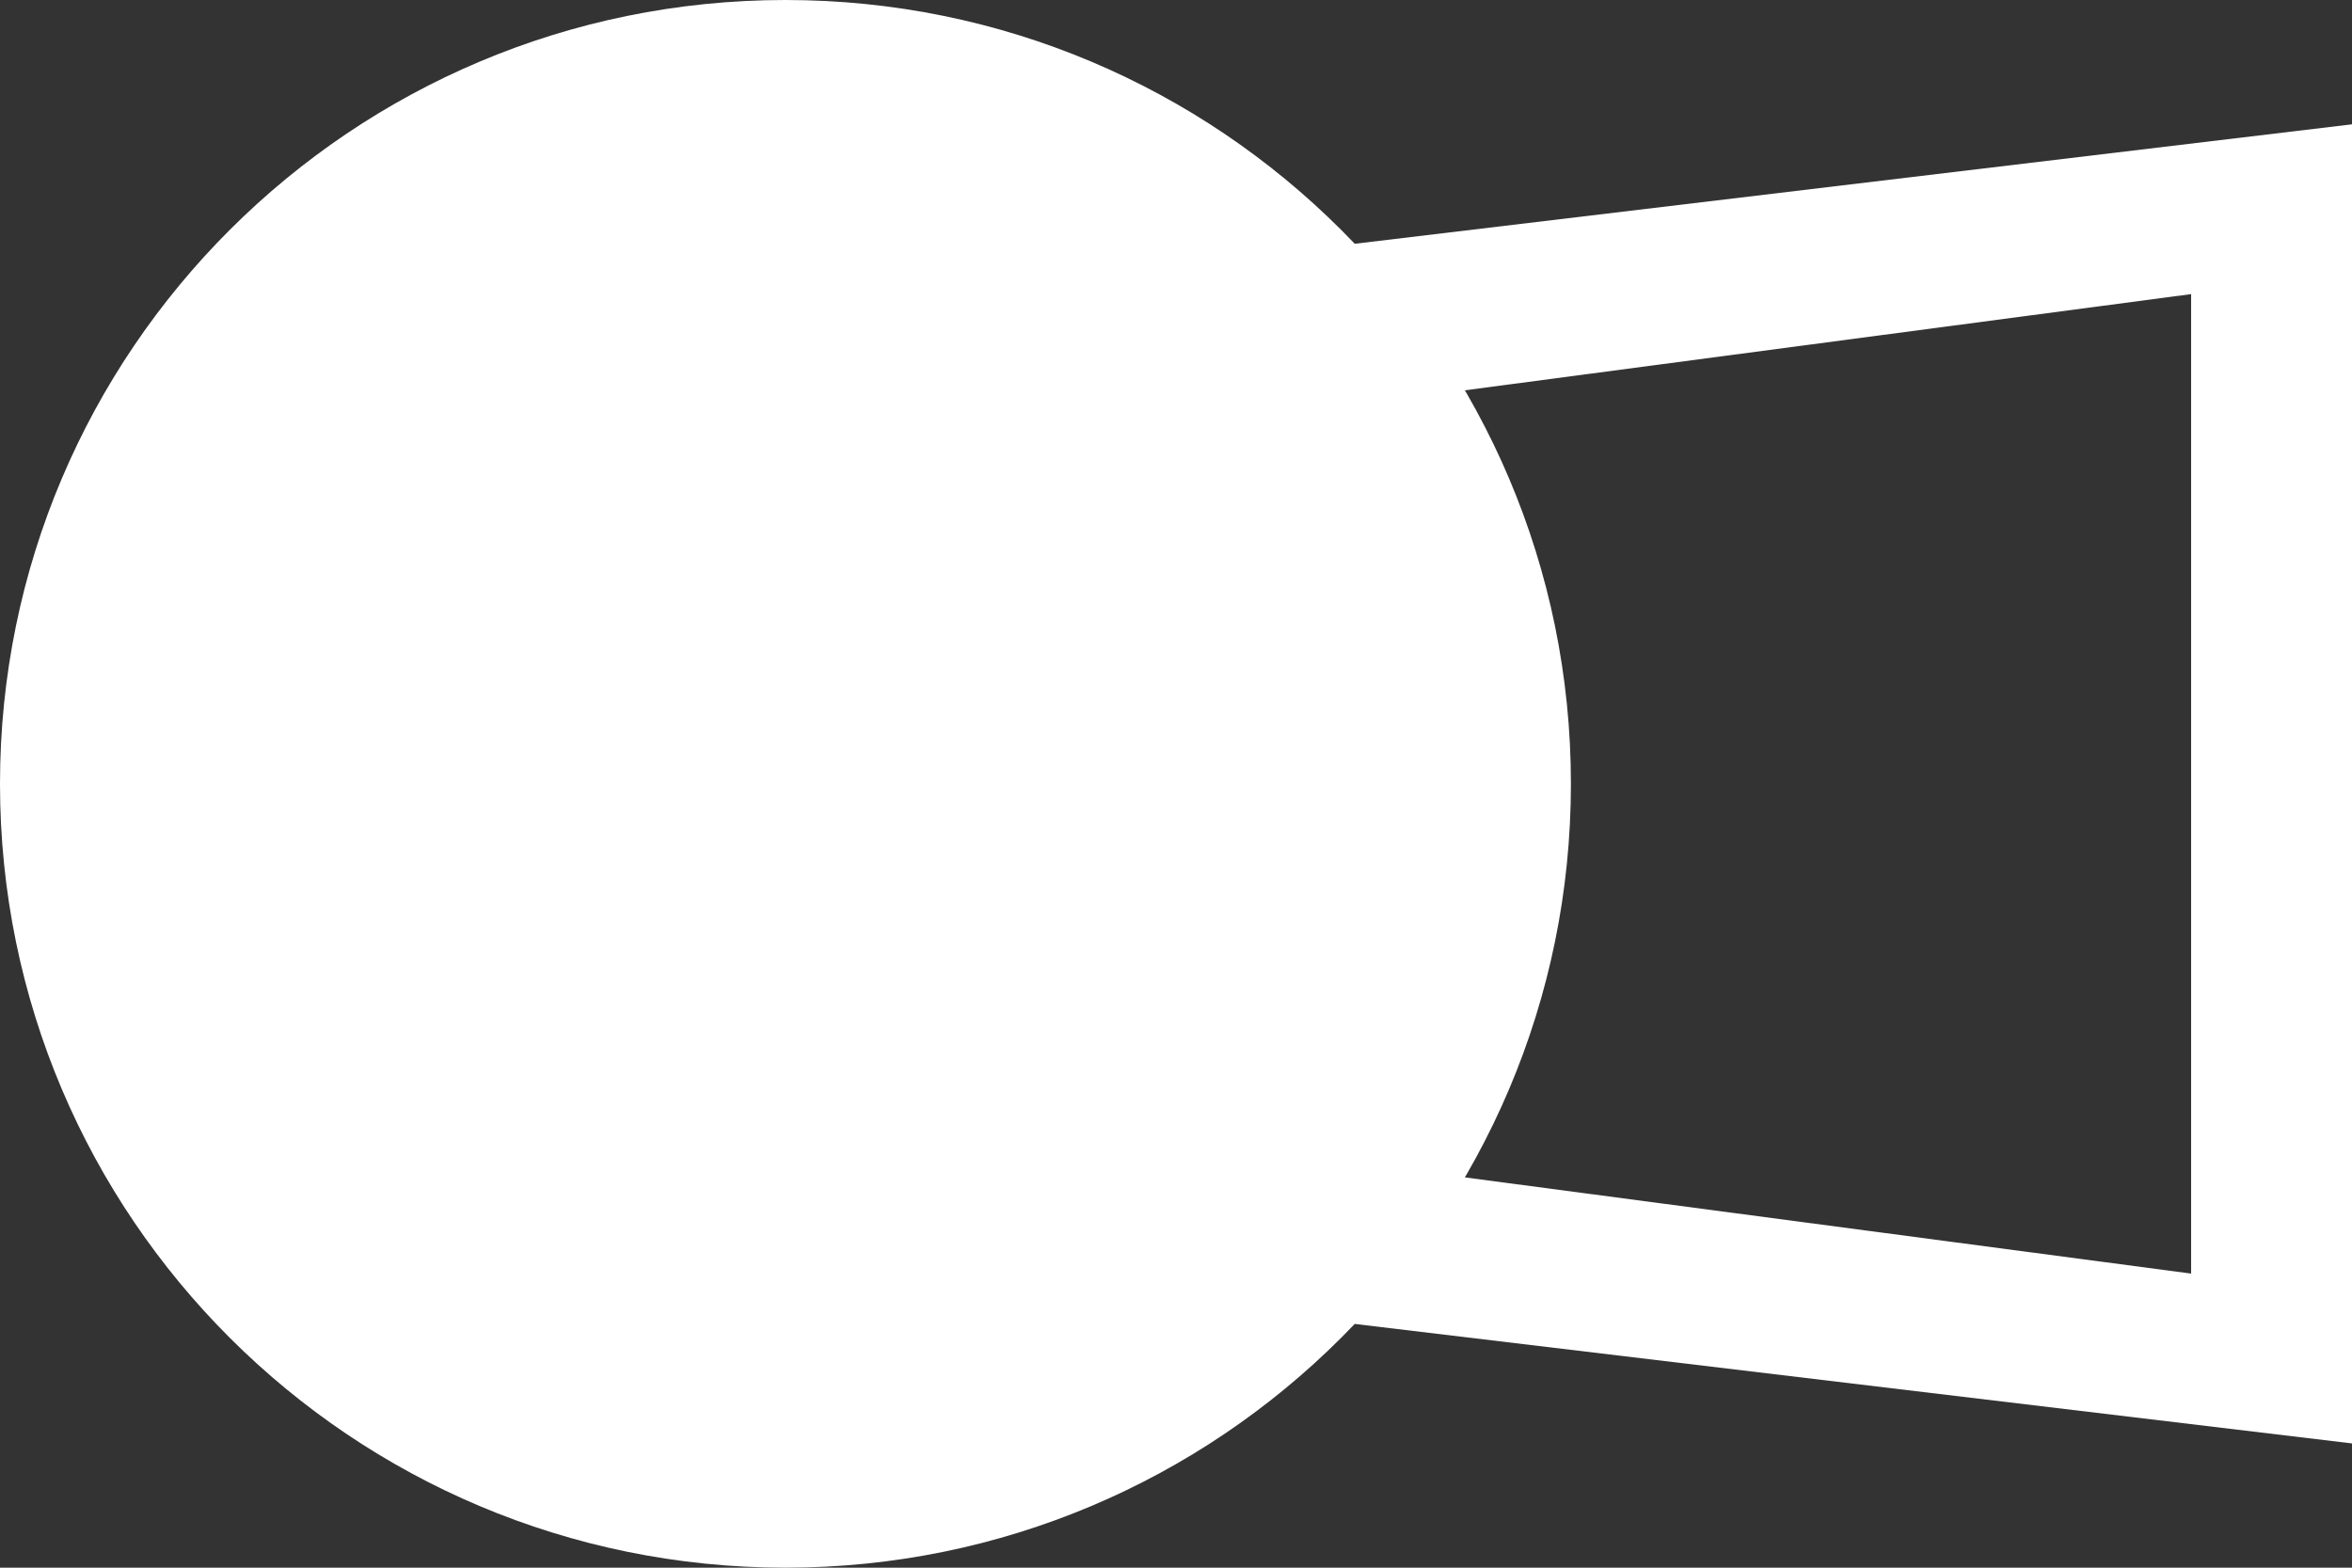 <svg width="42" height="28" viewBox="0 0 42 28" fill="none" xmlns="http://www.w3.org/2000/svg">
<rect x="0" y="0" width="42" height="28" fill="#333333" stroke="none"/>
<g clip-path="url(#clip0_579_277)">
<path fill-rule="evenodd" clip-rule="evenodd" d="M10.336 6.014V21.986L42.079 25.79V2.211L10.336 6.014ZM13.289 8.676V19.324L39.127 22.747V5.253L13.289 8.676Z" fill="white"/>
<path d="M14.026 28C21.773 28 28.052 21.732 28.052 14C28.052 6.268 21.773 0 14.026 0C6.28 0 0 6.268 0 14C0 21.732 6.28 28 14.026 28Z" fill="white"/>
</g>
<defs>
<clipPath id="clip0_579_277">
<rect width="42" height="28" fill="white"/>
</clipPath>
</defs>
</svg>
